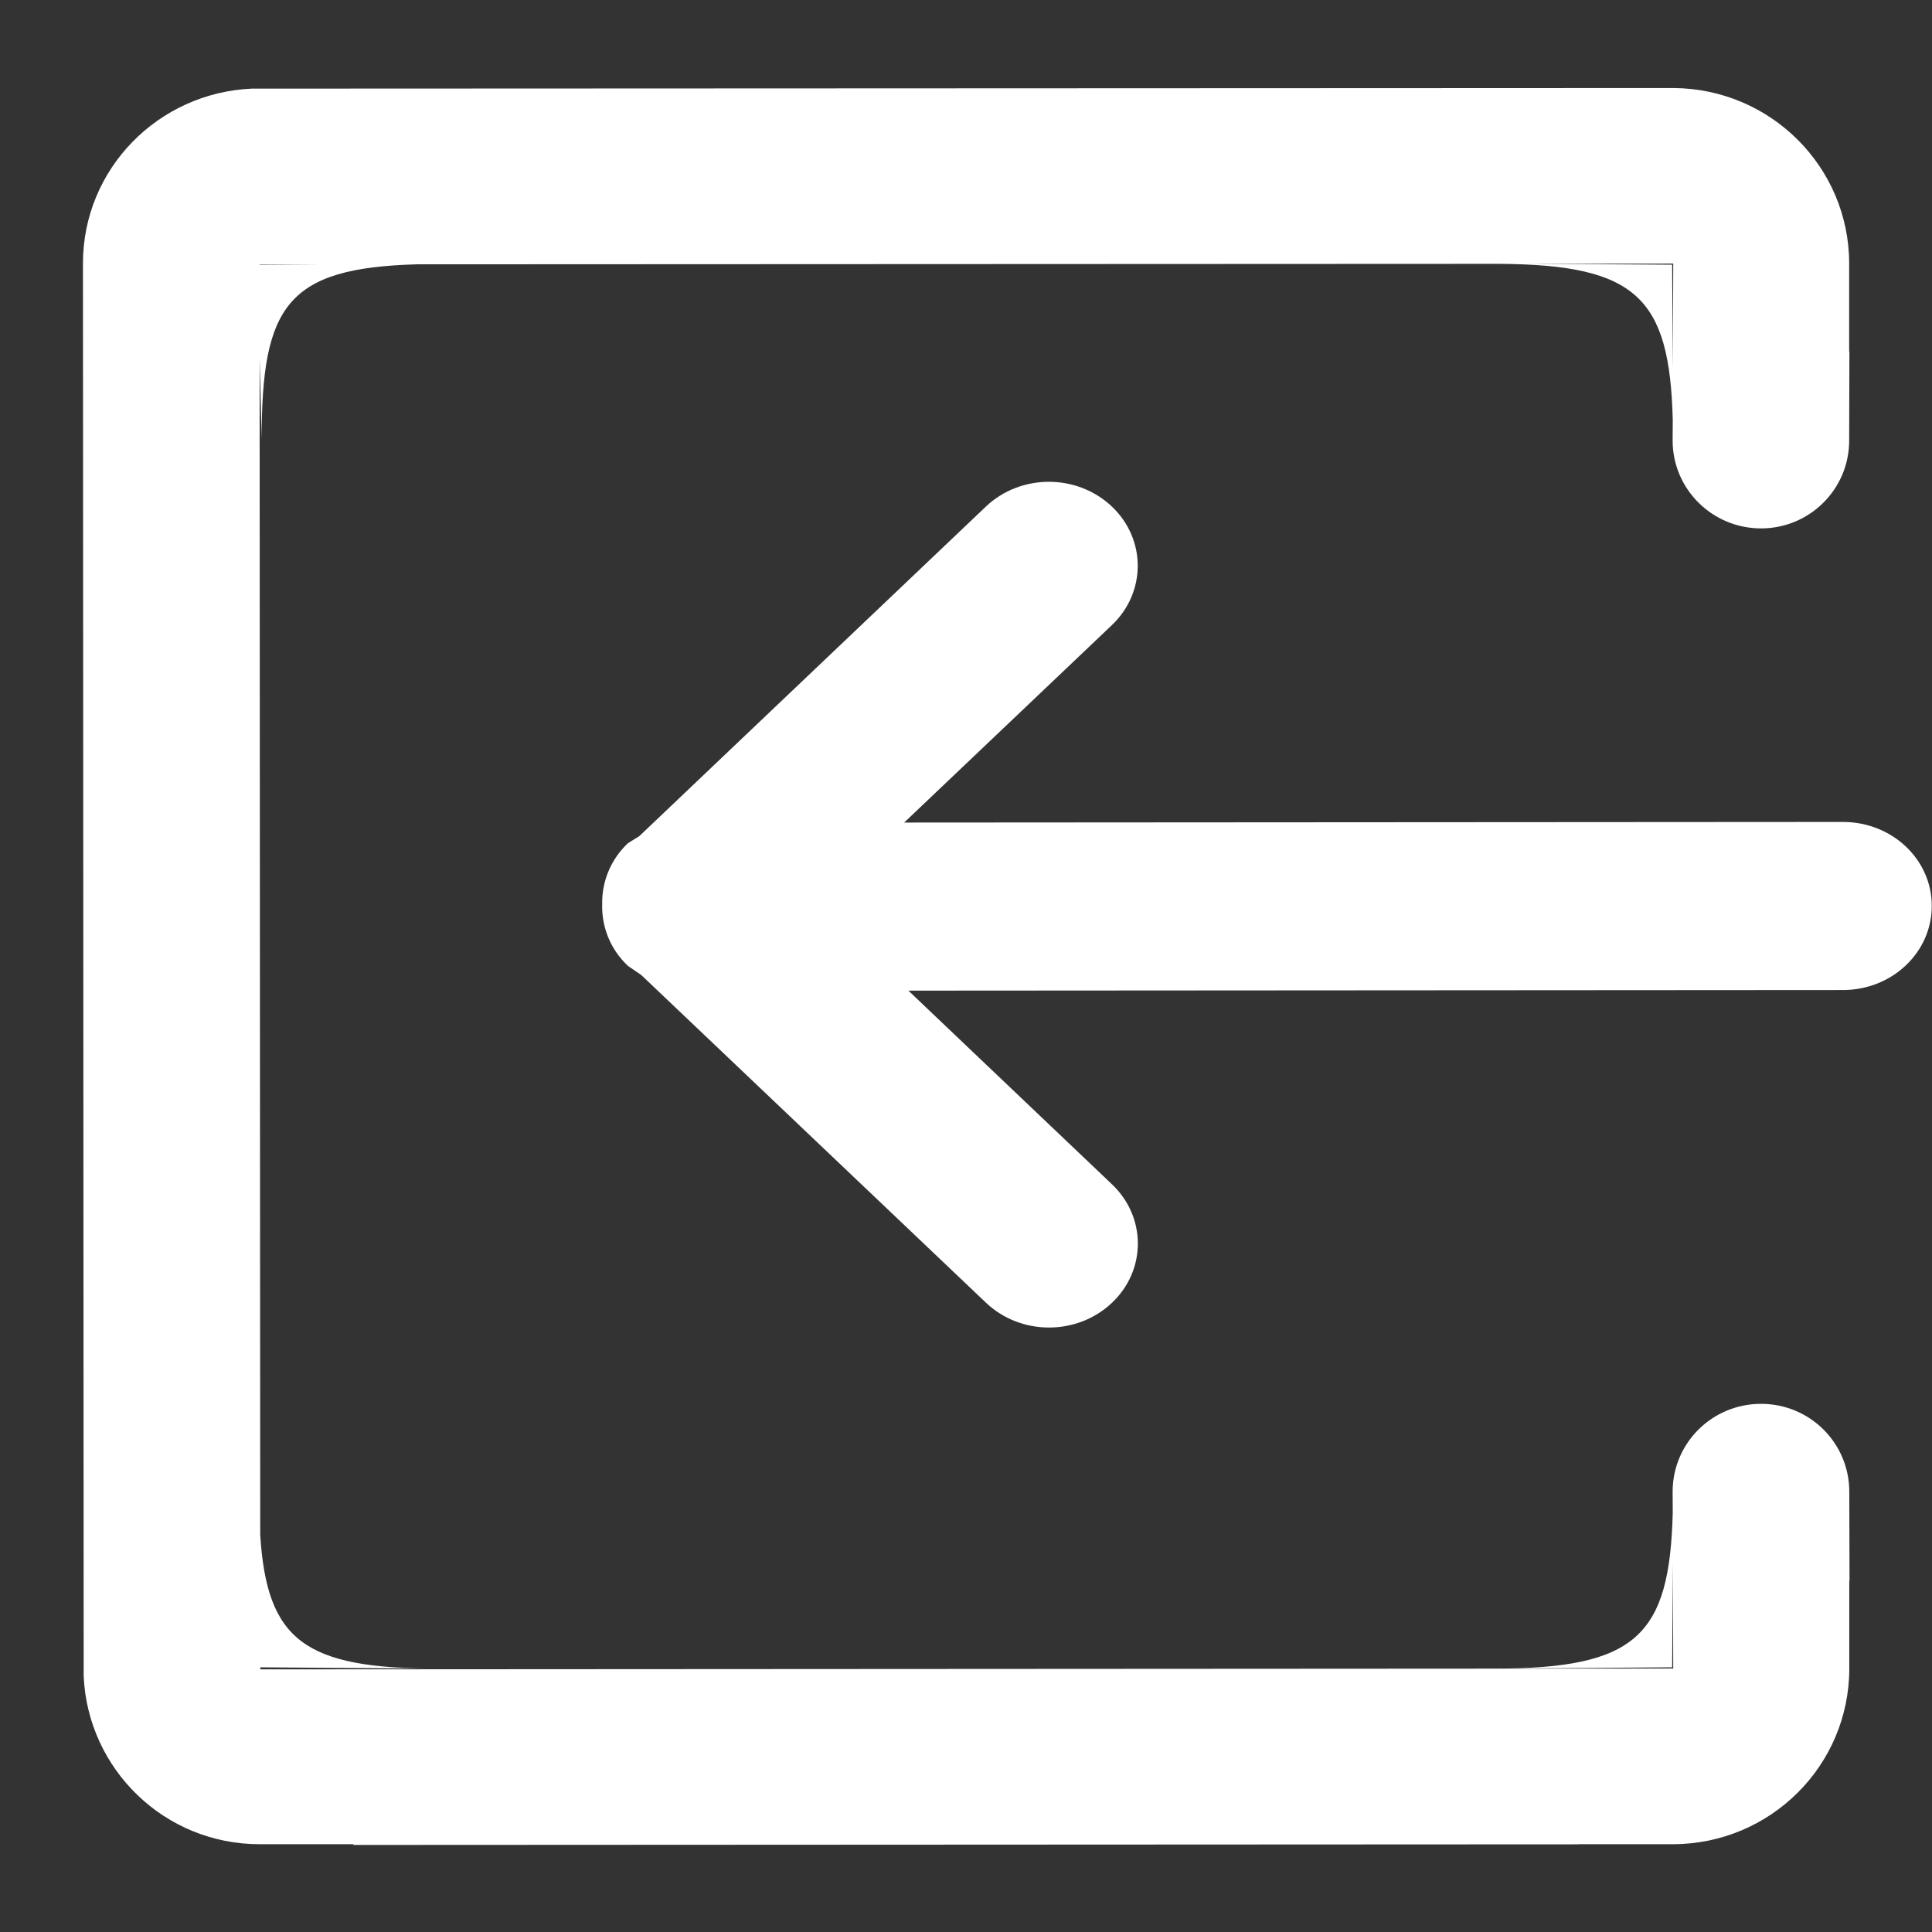 <!DOCTYPE svg PUBLIC "-//W3C//DTD SVG 1.1//EN" "http://www.w3.org/Graphics/SVG/1.1/DTD/svg11.dtd"><svg xmlns="http://www.w3.org/2000/svg" width="16" height="16" viewBox="-0.687 -0.729 16 16" enable-background="new -0.687 -0.729 16 16"><rect x="-0.687" y="-0.729" width="16" height="16" fill="#333333" stroke="none"/><path fill-rule="evenodd" clip-rule="evenodd" fill="#fff" d="M13.897 10.897c-.404 0-.732.324-.732.728l.001.173c-.026 1.022-.303 1.291-1.479 1.292l-10.218.006v-.017l1.474.011c-1.108 0-1.42-.232-1.475-1.109l-.005-9.741.017.668c0-1.105.209-1.418 1.286-1.448l8.967-.004c1.134.008 1.407.282 1.433 1.291l-.001.173c0 .401.328.727.732.727s.73-.326.73-.727l.002-.738h-.002v-.728c0-.8-.65-1.449-1.455-1.454l-11.775.005c-.776.035-1.396.666-1.397 1.445l.006 11.703c.035.773.671 1.391 1.457 1.391h.777v.006l10.148-.005v-.001h.777c.809 0 1.463-.651 1.463-1.455v-.727h.002l-.002-.737c0-.403-.326-.728-.731-.728zm-.727-9.443l-.003.877-.006-.868-1.232-.008 1.241-.001zm-11.707.006h.467l-.467.003v-.003zm10.238 11.63l1.46-.011.006-.867.003.877-1.469.001zm2.874-7.012l-7.774.005 1.719-1.634c.287-.272.287-.713 0-.984-.288-.272-.753-.272-1.041 0l-2.871 2.73-.096.06c-.147.14-.216.325-.212.508-.004.183.065.367.213.507l.11.075 2.857 2.716c.288.272.753.272 1.041 0 .287-.271.287-.711 0-.983l-1.685-1.603 7.739-.005c.408 0 .736-.312.736-.696.001-.385-.328-.696-.736-.696z"/></svg>
